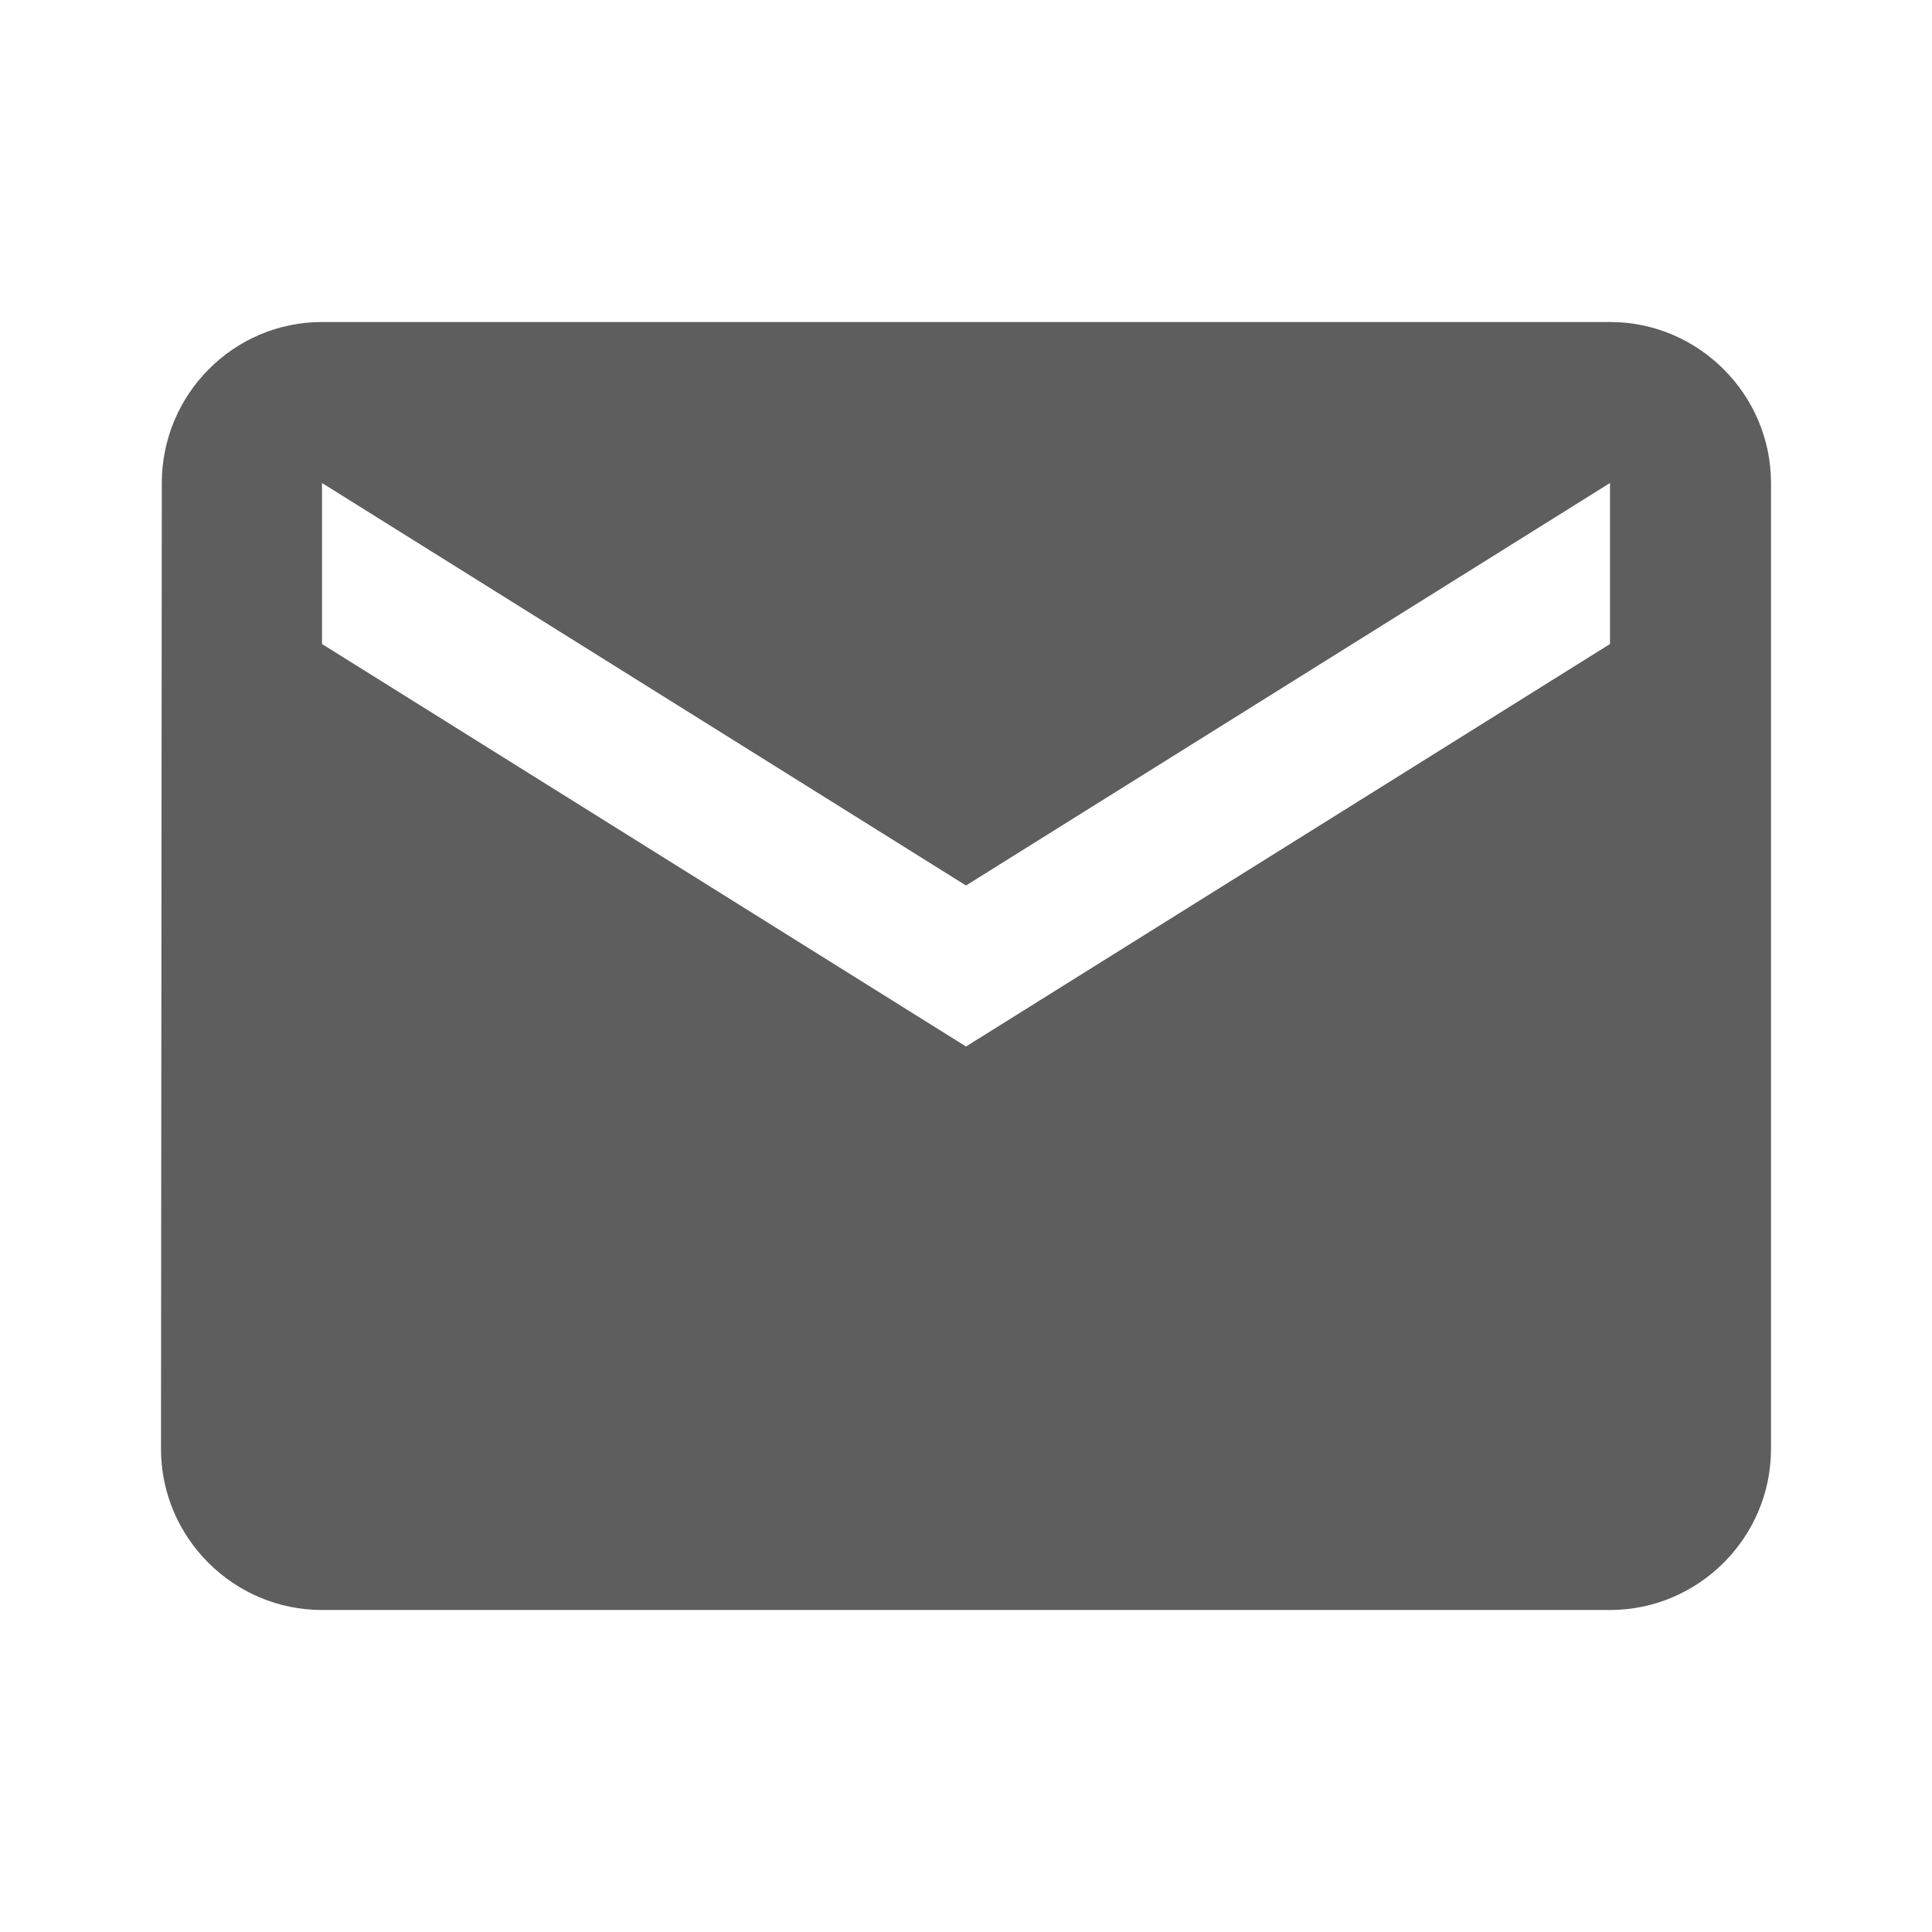 <!-- Copyright (c) 2016 Google Inc. All rights reserved. -->
<svg xmlns="http://www.w3.org/2000/svg" width="24px" height="24px" viewBox="0 0 24 24" fill="#5E5E5E">
    <path d="M20 4H4c-1.1 0-1.99.9-1.99 2L2 18c0 1.1.9 2 2 2h16c1.1 0 2-.9 2-2V6c0-1.1-.9-2-2-2zm0 4l-8 5-8-5V6l8 5 8-5v2z"/>
    <path d="M0 0h24v24H0z" fill="none"/>
</svg>